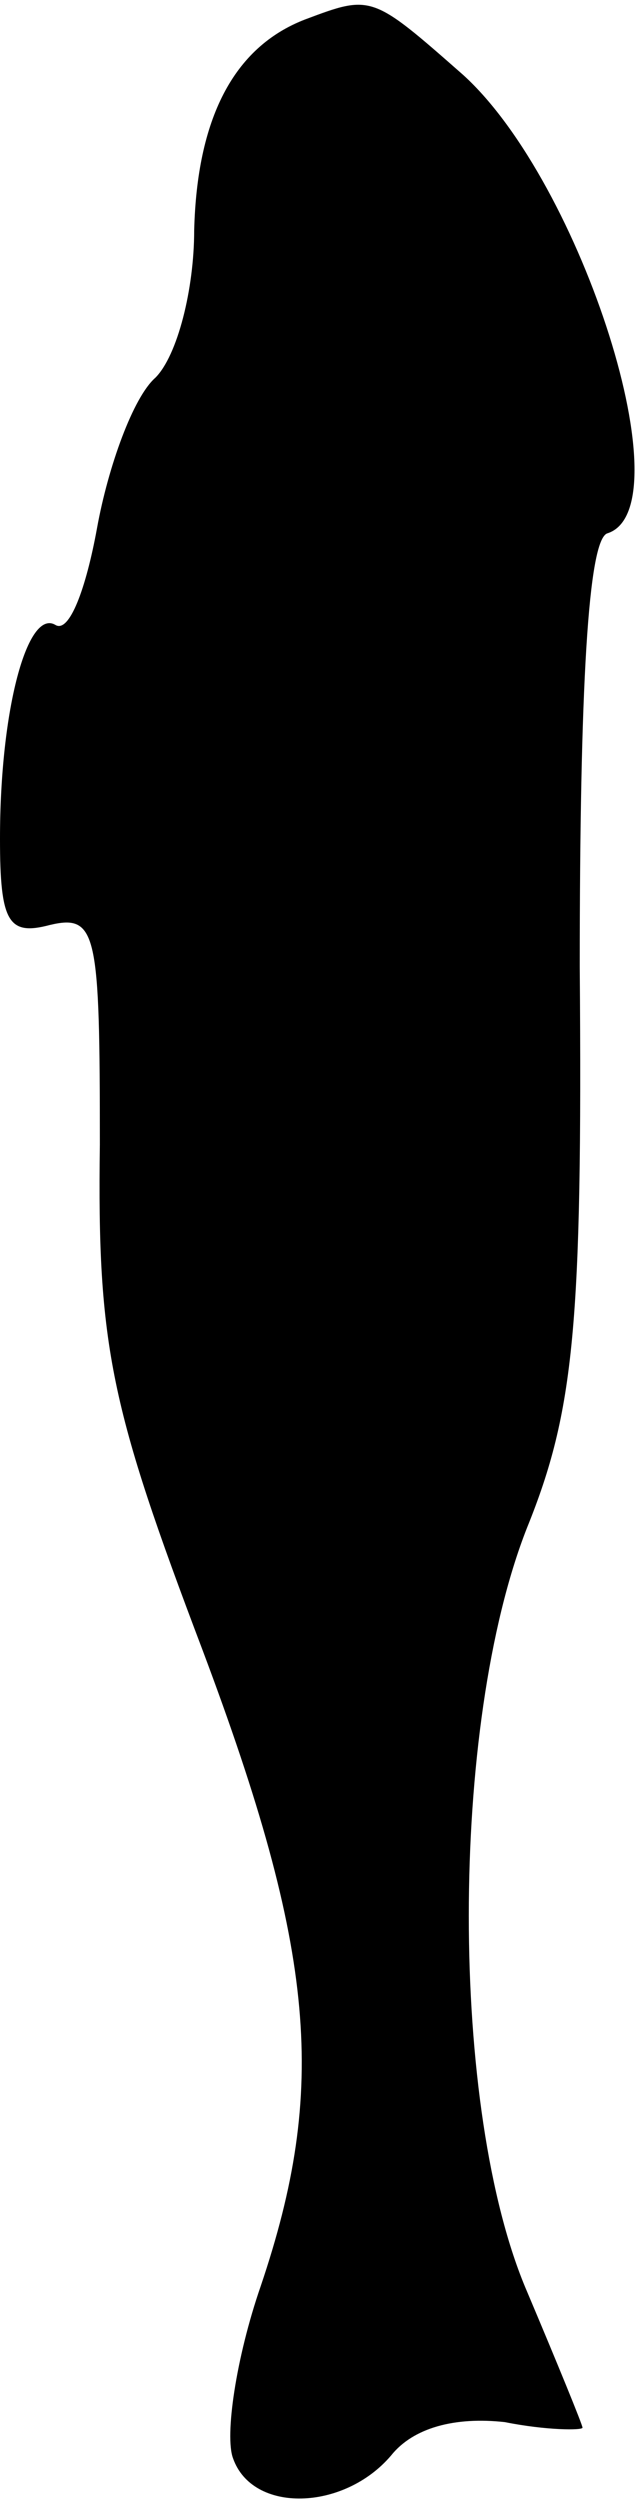 <?xml version="1.0" standalone="no"?>
<!DOCTYPE svg PUBLIC "-//W3C//DTD SVG 20010904//EN"
 "http://www.w3.org/TR/2001/REC-SVG-20010904/DTD/svg10.dtd">
<svg version="1.0" xmlns="http://www.w3.org/2000/svg"
 width="23pt" height="90pt" viewBox="0 0 23 90"
 preserveAspectRatio="xMidYMid meet">
<g transform="translate(0,90) scale(0.1,-0.1)"
fill="#000000" stroke="none">
<path fill="#000000" stroke="none" d="M110 893 c-26 -10 -39 -36 -40 -76 0
-21 -6 -45 -14 -53 -8 -7 -17 -32 -21 -54 -4 -22 -10 -38 -15 -35 -10 6 -20
-30 -20 -77 0 -30 3 -35 18 -31 17 4 18 -3 18 -79 -1 -73 4 -95 37 -182 41
-109 45 -158 21 -229 -9 -26 -13 -54 -10 -62 7 -20 40 -19 57 1 8 10 23 14 41
12 15 -3 28 -3 28 -2 0 1 -9 23 -20 49 -28 65 -28 204 0 275 17 42 20 73 19
202 0 100 3 154 10 156 28 9 -9 126 -52 165 -33 29 -33 29 -57 20z"/>
</g>
</svg>
